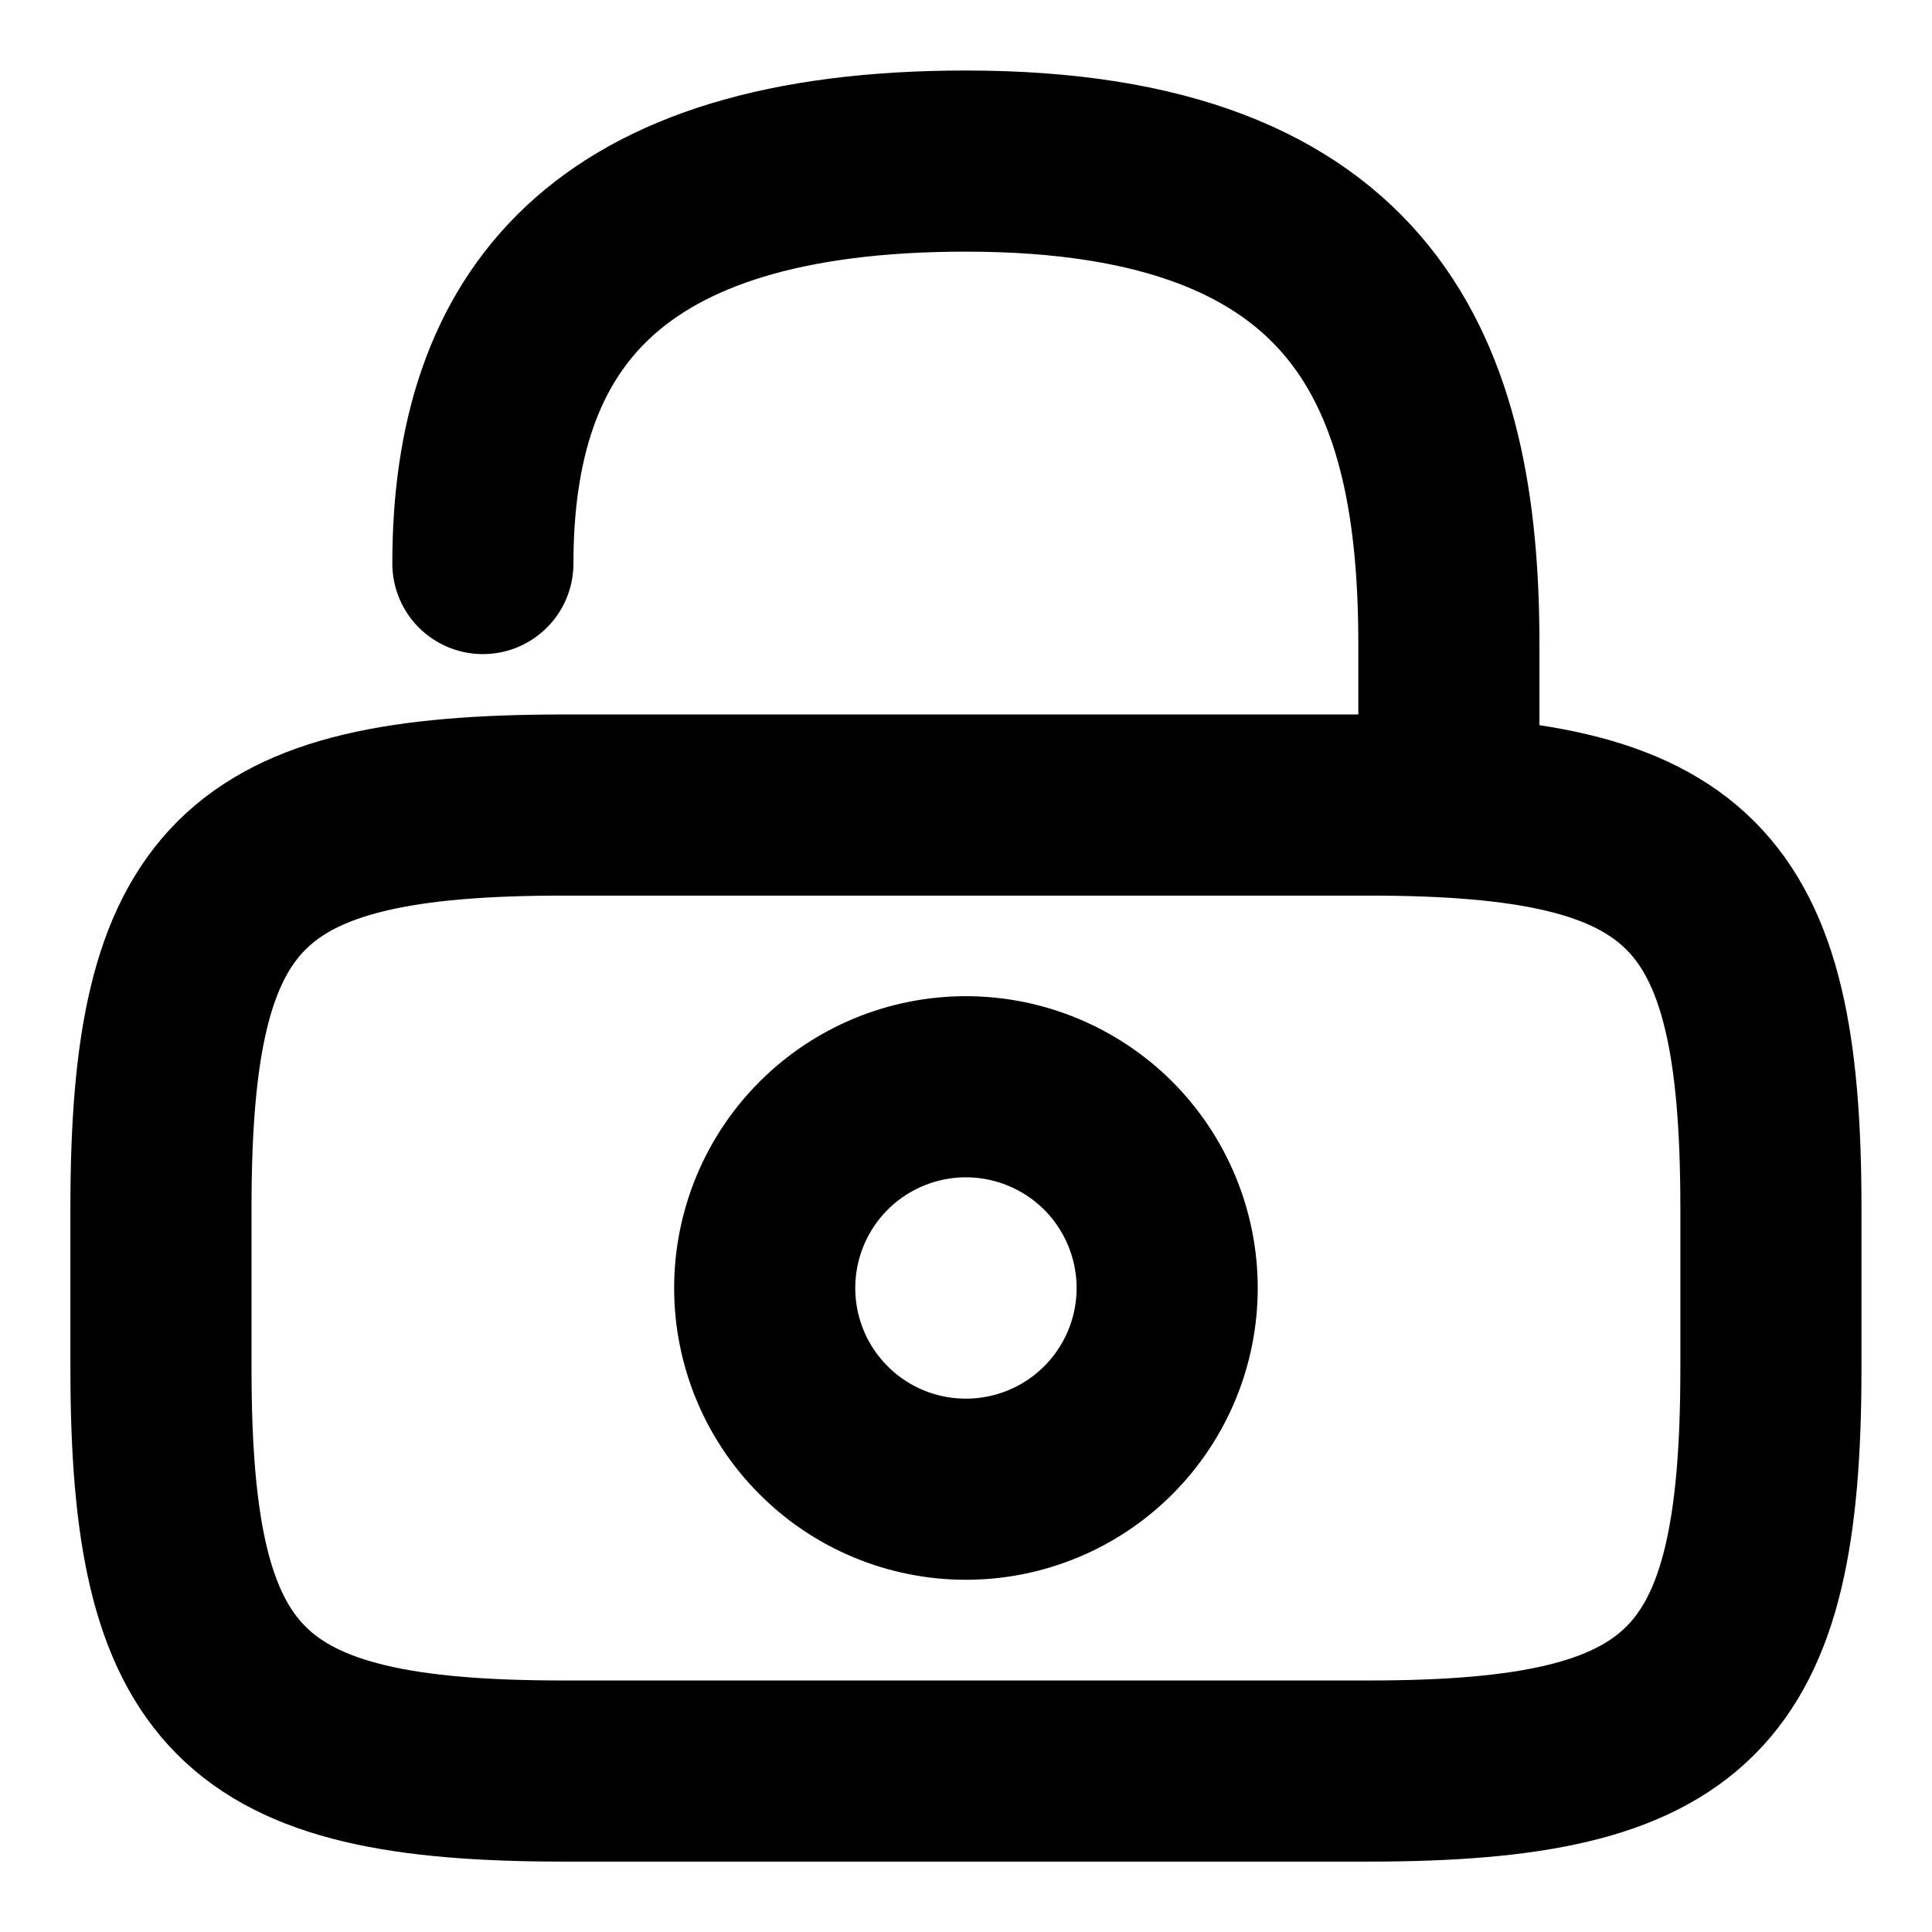 <svg id="unlockIcon" width="16" height="16" viewBox="0 0 16 16" fill="none" xmlns="http://www.w3.org/2000/svg">
<g clip-path="url(#clip0_23_52010)">
<path d="M11.999 6.667V5.334C11.999 3.127 11.333 1.334 7.999 1.334C4.999 1.334 3.999 2.667 3.999 4.667M4.666 14.667H11.333C13.999 14.667 14.666 14.001 14.666 11.334V10.001C14.666 7.334 13.999 6.667 11.333 6.667H4.666C1.999 6.667 1.333 7.334 1.333 10.001V11.334C1.333 14.001 1.999 14.667 4.666 14.667Z" stroke="currentColor" stroke-width="1.5" stroke-linecap="round" stroke-linejoin="round"/>
<path d="M7.999 12.333C7.557 12.333 7.133 12.158 6.821 11.845C6.508 11.533 6.333 11.109 6.333 10.667C6.333 10.225 6.508 9.801 6.821 9.488C7.133 9.176 7.557 9 7.999 9C8.441 9 8.865 9.176 9.178 9.488C9.49 9.801 9.666 10.225 9.666 10.667C9.666 11.109 9.49 11.533 9.178 11.845C8.865 12.158 8.441 12.333 7.999 12.333Z" stroke="currentColor" stroke-width="1.5" stroke-linecap="round" stroke-linejoin="round"/>
</g>
<defs>
<clipPath id="clip0_23_52010">
<rect width="16" height="16" fill="white" transform="matrix(-1 0 0 1 16 0)"/>
</clipPath>
</defs>
</svg>
